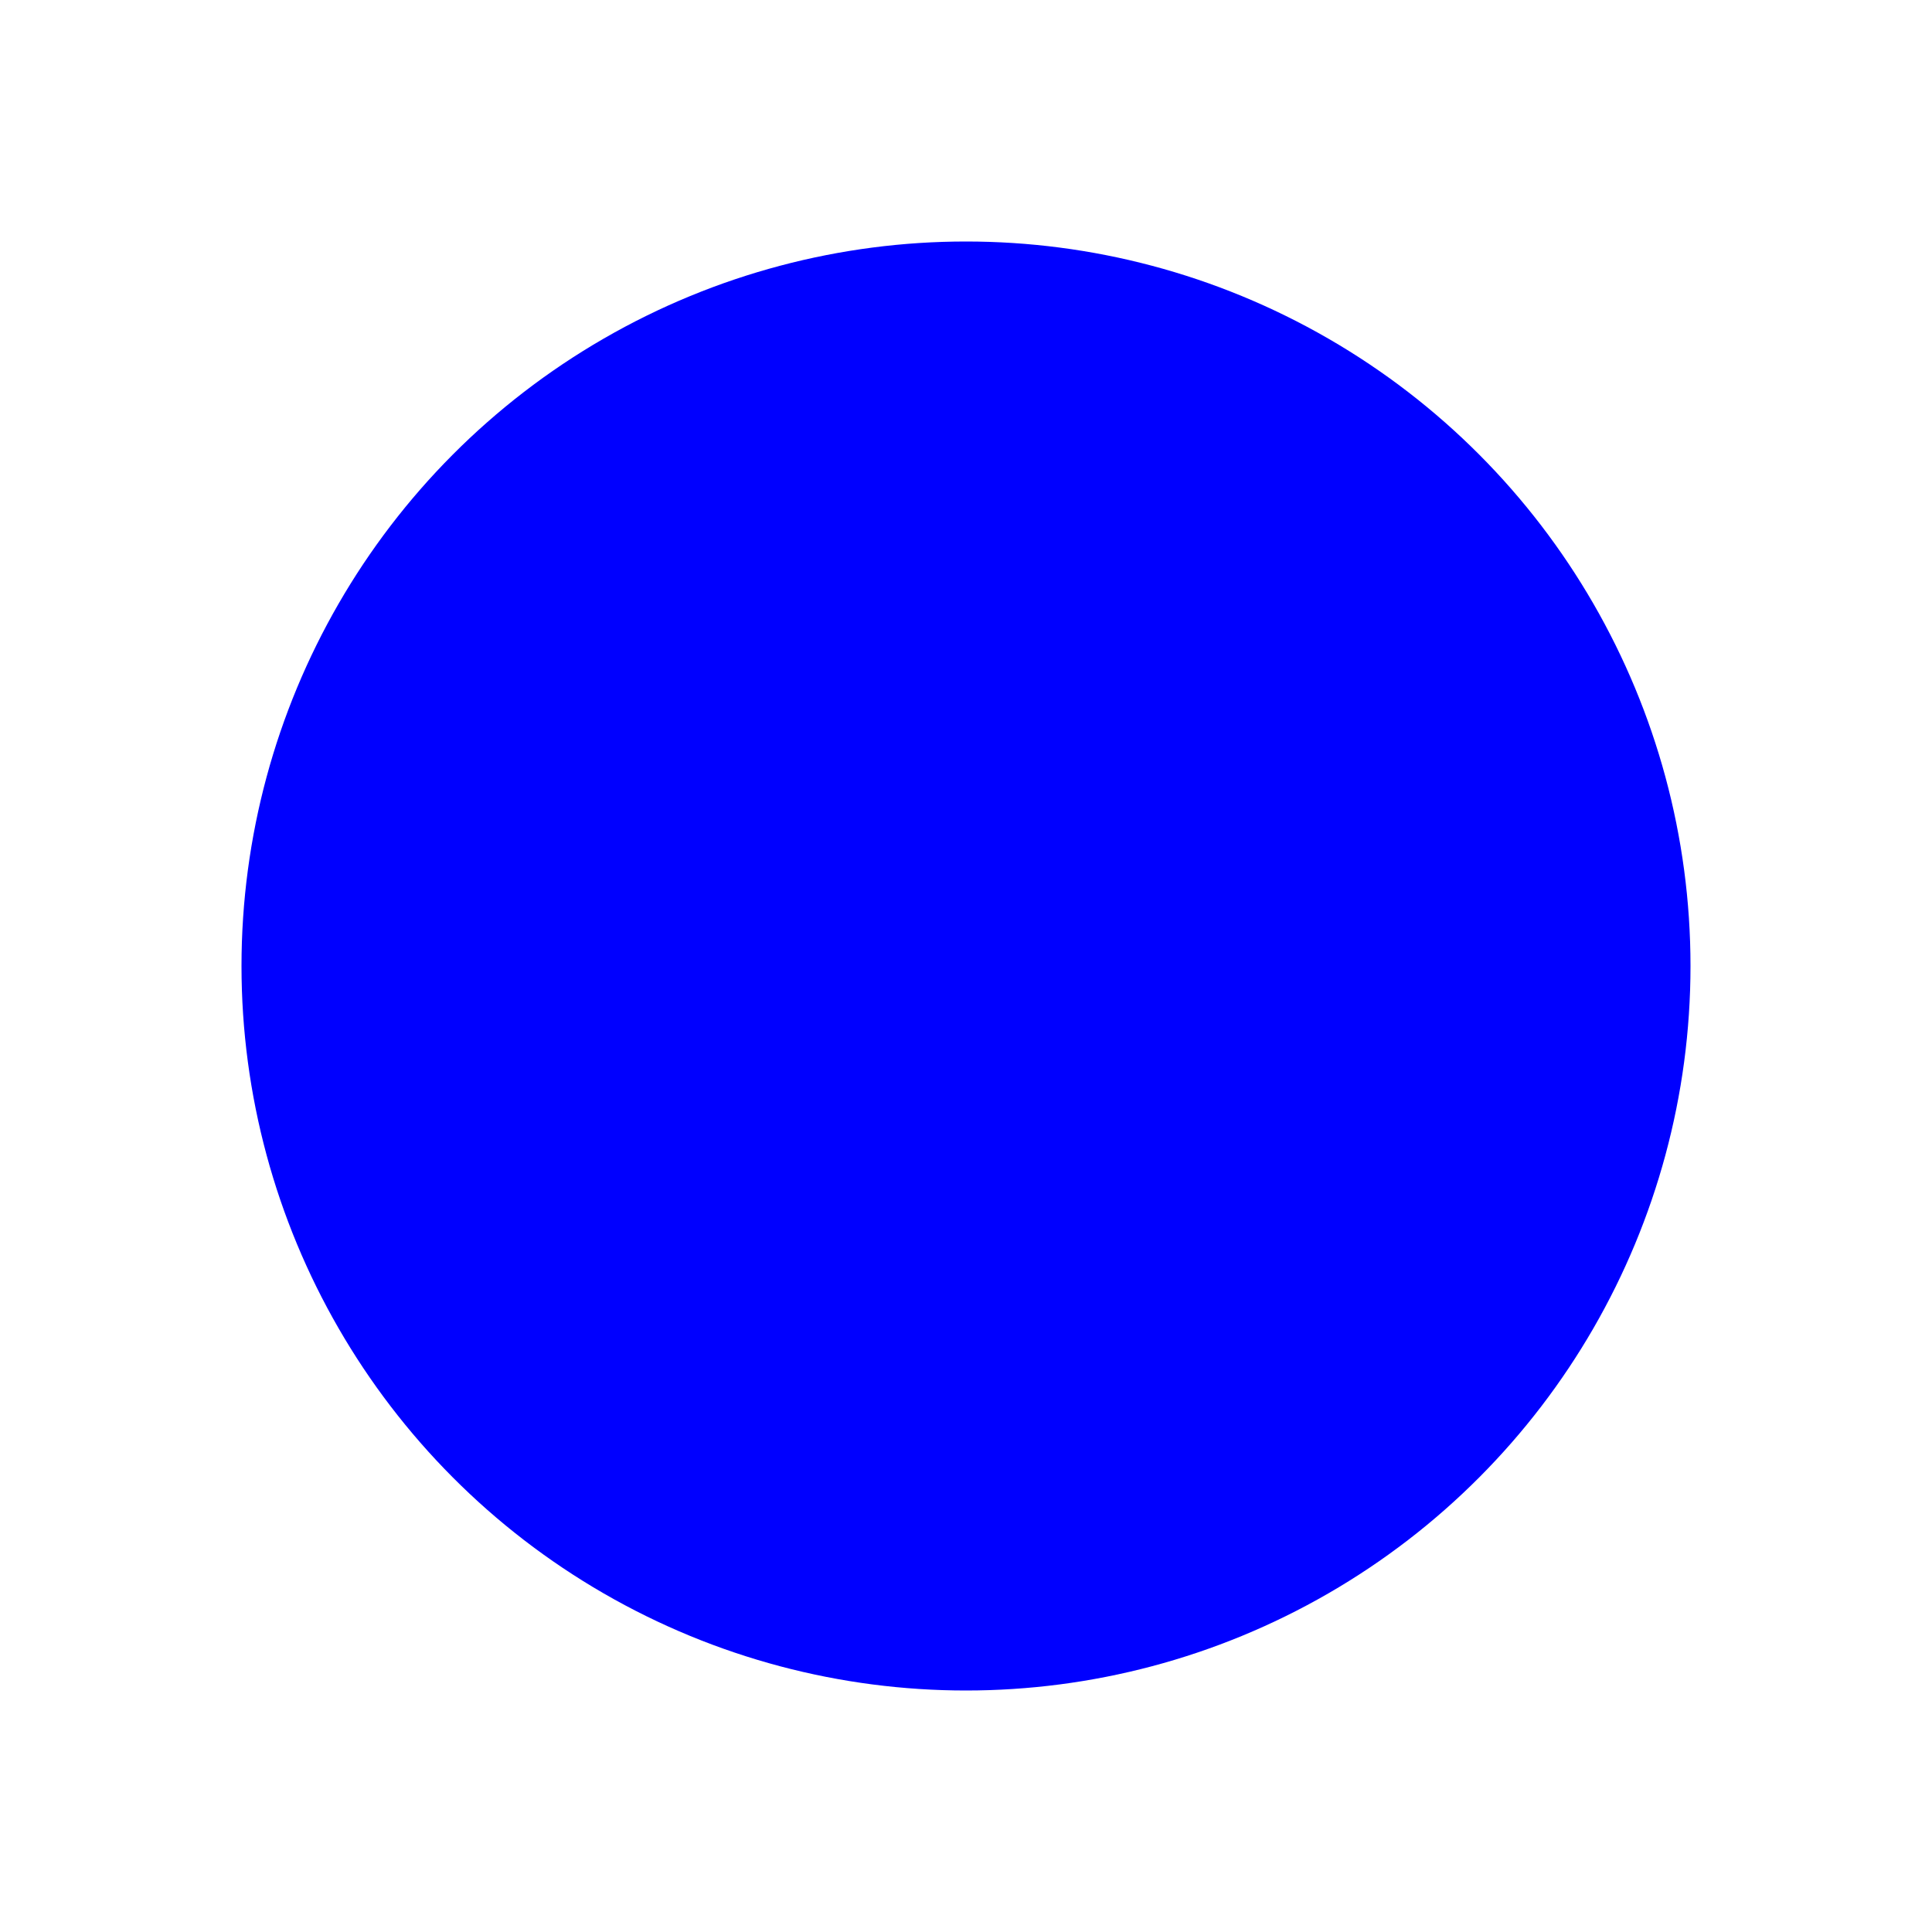 <svg xmlns="http://www.w3.org/2000/svg" width="256" height="256" viewBox="0 0 256 256" fill="none">
  <defs>
    <mask id="stripe">
        <rect x="0" y="0" width="400" height="400" fill="white" />
        <circle cx="128" cy="128" r="56" fill="black"/>
        <rect x="170" y="112" width="64" height="32" fill="black" />
    </mask>
  </defs>
  <circle cx="128" cy="128" r="96" fill="blue" mask="url(#stripe)"/>
  <circle cx="128" cy="128" r="32" fill="blue"/>
</svg>